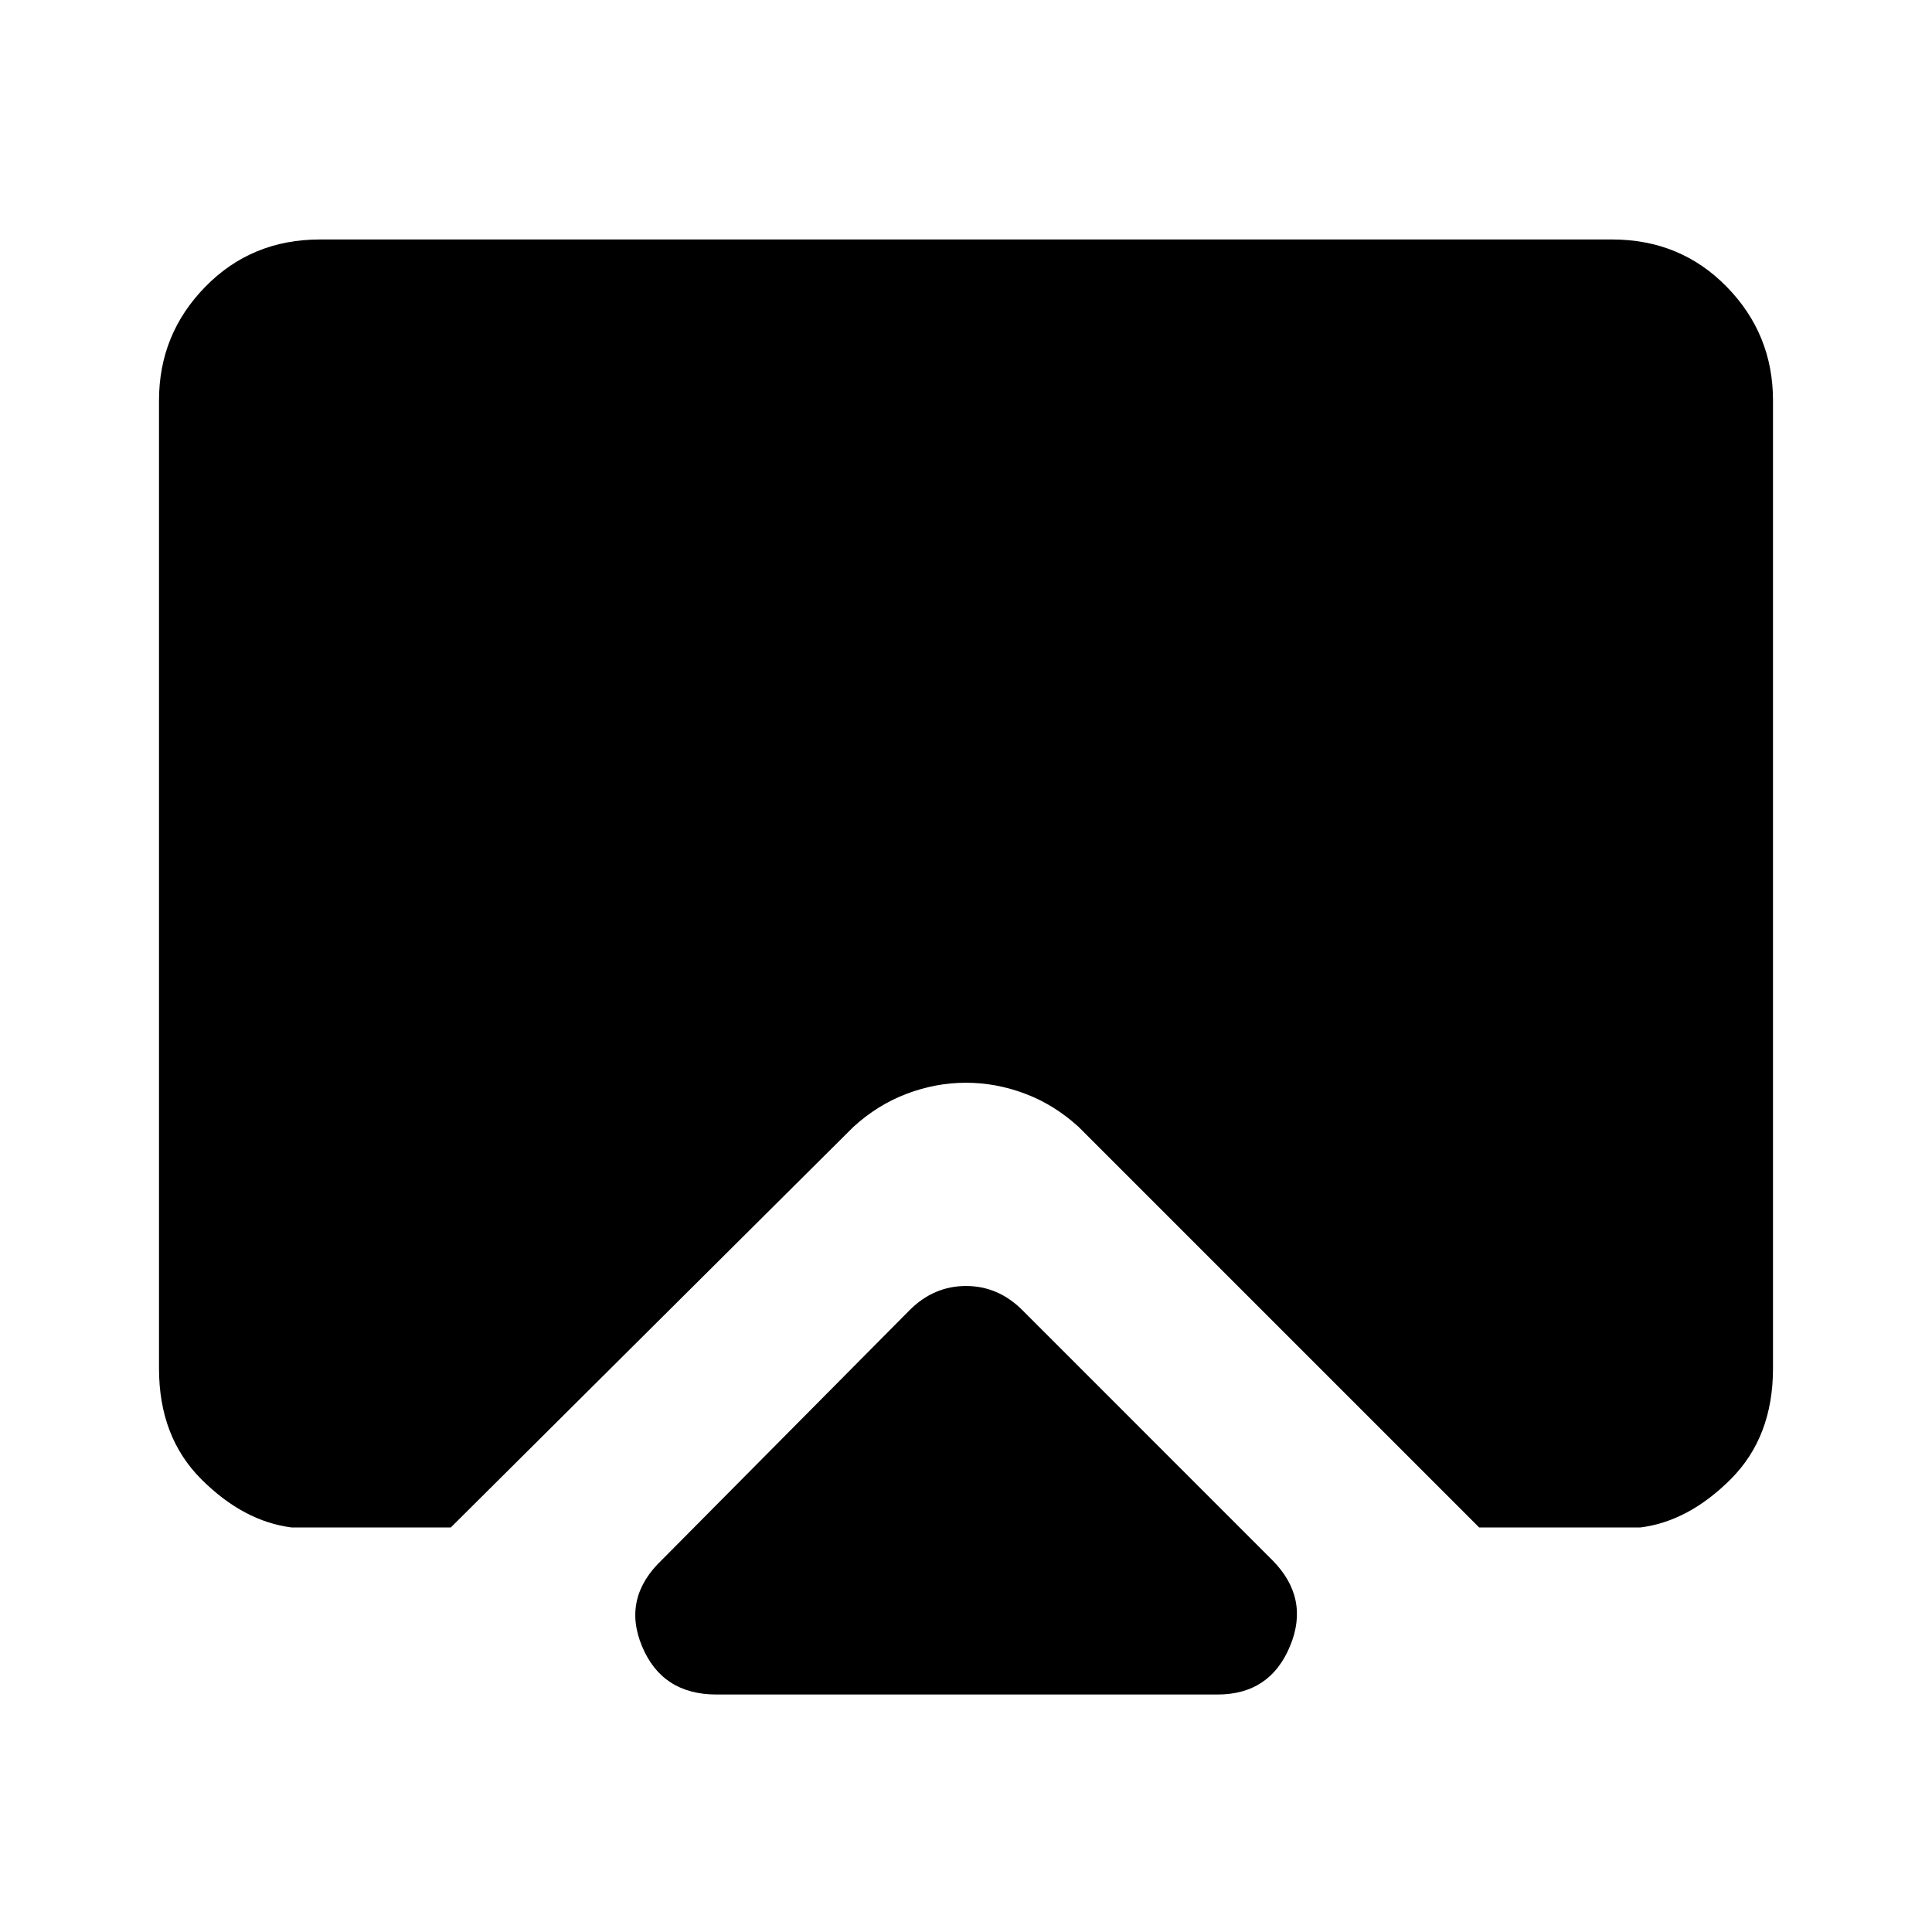 <svg xmlns="http://www.w3.org/2000/svg" height="40" width="40"><path d="M14.833 35.083Q13.708 35.083 13.292 34.083Q12.875 33.083 13.708 32.292L18.833 27.125Q19.083 26.875 19.375 26.75Q19.667 26.625 20 26.625Q20.333 26.625 20.625 26.75Q20.917 26.875 21.167 27.125L26.333 32.292Q27.125 33.083 26.708 34.083Q26.292 35.083 25.208 35.083ZM6.042 31.625Q5.042 31.5 4.167 30.625Q3.292 29.75 3.292 28.333V8.292Q3.292 6.917 4.25 5.938Q5.208 4.958 6.625 4.958H33.375Q34.792 4.958 35.75 5.938Q36.708 6.917 36.708 8.292V28.333Q36.708 29.75 35.833 30.625Q34.958 31.5 33.958 31.625H30.625L22.333 23.333Q21.833 22.875 21.229 22.646Q20.625 22.417 20 22.417Q19.375 22.417 18.771 22.646Q18.167 22.875 17.667 23.333L9.333 31.625Z"/></svg>